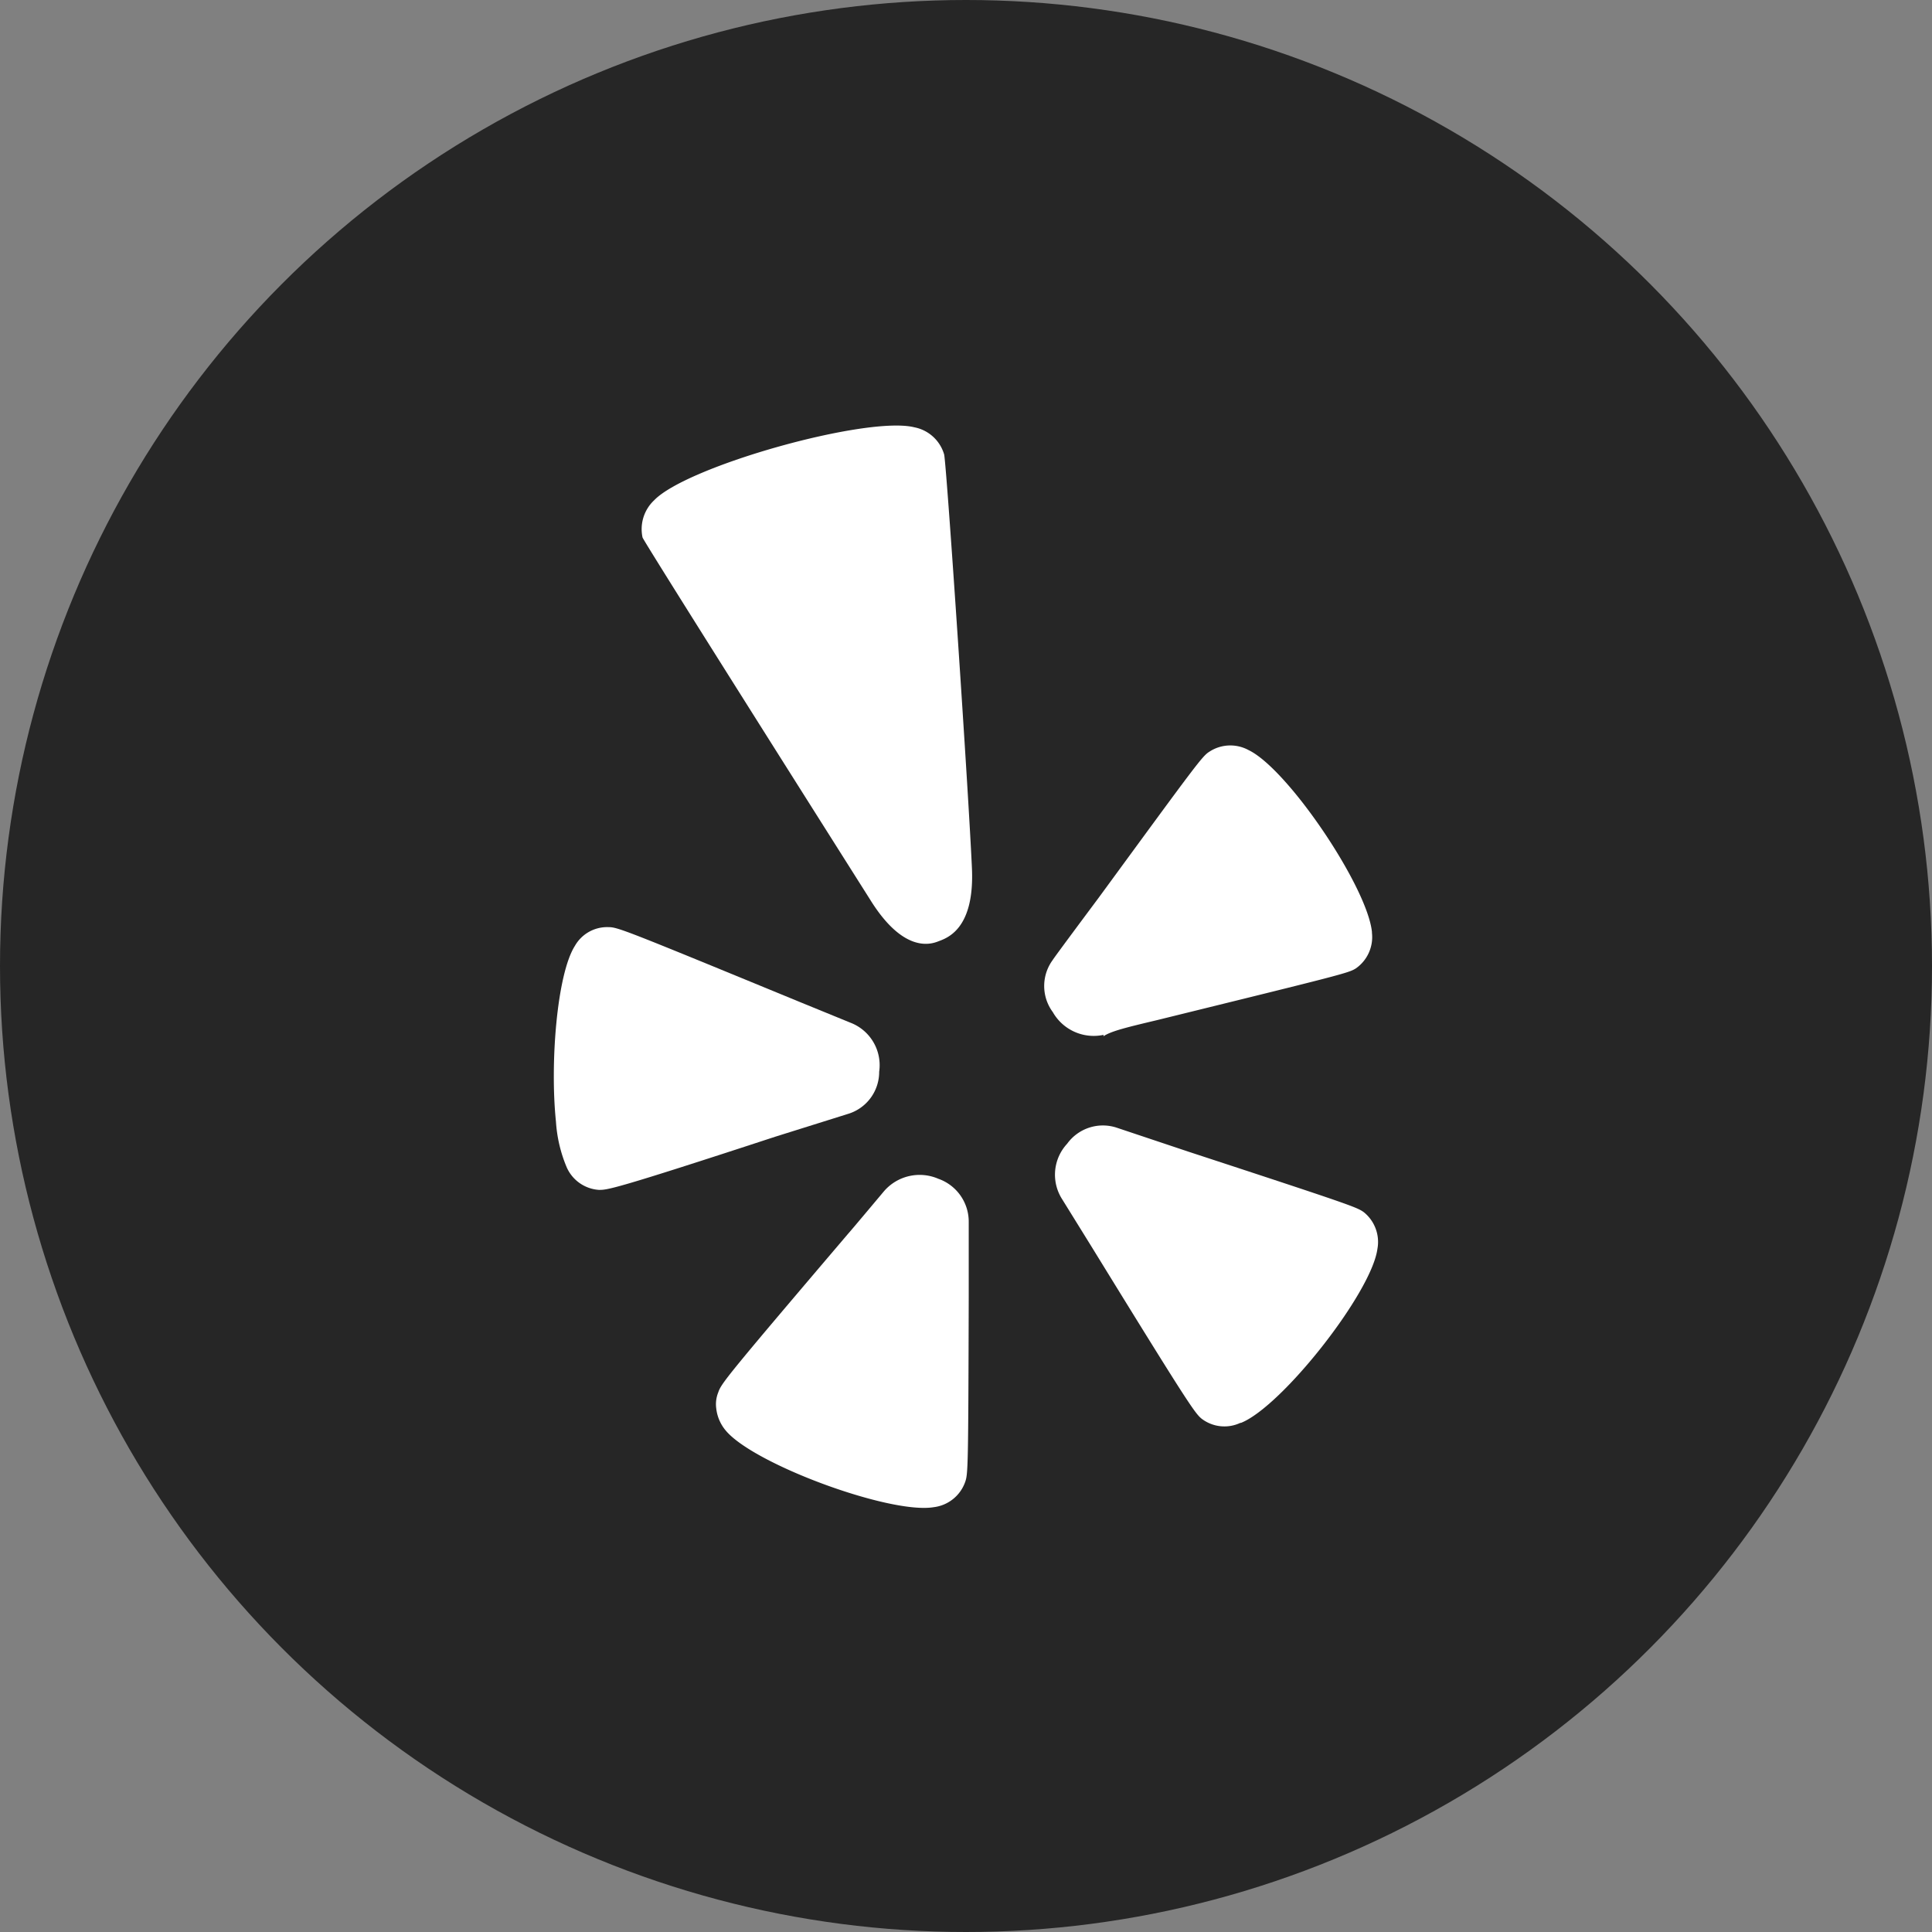 <svg xmlns="http://www.w3.org/2000/svg" viewBox="0 0 85 85"><rect x="0" y="0" width="85" height="85" fill="#808080" stroke="none"/><defs><style>.cls-1{fill:#262626;}.cls-2{fill:#fff;}</style></defs><title>Yelp_2</title><g id="Circle_Black" data-name="Circle Black"><g id="Yelp"><circle id="back" class="cls-1" cx="42.5" cy="42.5" r="42.5"/><g id="yelp-2" data-name="yelp"><path class="cls-2" d="M25.29,41.62c-.78,1.23-1.1,5.13-.83,7.73a6.17,6.17,0,0,0,.47,2,1.67,1.67,0,0,0,1.42,1c.38,0,.62,0,7.76-2.34l3.19-1a1.93,1.93,0,0,0,1.38-1.86A2,2,0,0,0,37.43,45l-2.25-.92c-7.68-3.16-8-3.29-8.41-3.29A1.63,1.63,0,0,0,25.29,41.62Z"/><path class="cls-2" d="M42.46,65.21c.13-.36.14-.6.16-8.11,0,0,0-3.32,0-3.35a2,2,0,0,0-1.34-1.89,2.07,2.07,0,0,0-2.38.54s-1.56,1.86-1.57,1.86c-5.38,6.32-5.6,6.61-5.73,7a1.38,1.38,0,0,0-.09.69,1.82,1.82,0,0,0,.43,1c1.25,1.48,7.23,3.68,9.14,3.36A1.68,1.68,0,0,0,42.46,65.21Z"/><path class="cls-2" d="M54.6,62.6c1.8-.72,5.74-5.72,6-7.65A1.68,1.68,0,0,0,60,53.33c-.31-.22-.54-.31-7.68-2.65l-3.17-1.06a1.94,1.94,0,0,0-2.2.7,2,2,0,0,0-.22,2.44L48,54.81c4.24,6.89,4.57,7.37,4.87,7.61a1.65,1.65,0,0,0,1.7.18Z"/><path class="cls-2" d="M50.91,44.88c8.12-2,8.43-2.07,8.75-2.28a1.68,1.68,0,0,0,.7-1.56V41c-.21-2-3.71-7.18-5.43-8a1.68,1.68,0,0,0-1.72.07c-.32.2-.54.51-4.89,6.45,0,0-2,2.68-2,2.71a1.93,1.93,0,0,0,0,2.3,2.07,2.07,0,0,0,2.23,1l0,.06C48.89,45.36,49.61,45.19,50.91,44.88Z"/><path class="cls-2" d="M42.76,38.18h0C42.62,35,41.66,20.64,41.54,20a1.7,1.7,0,0,0-1.31-1.2c-2.07-.52-10,1.7-11.45,3.21a1.74,1.74,0,0,0-.51,1.64c.23.47,10,15.91,10,15.91,1.45,2.35,2.64,2,3,1.86S42.89,40.92,42.76,38.18Z"/></g></g></g></svg>